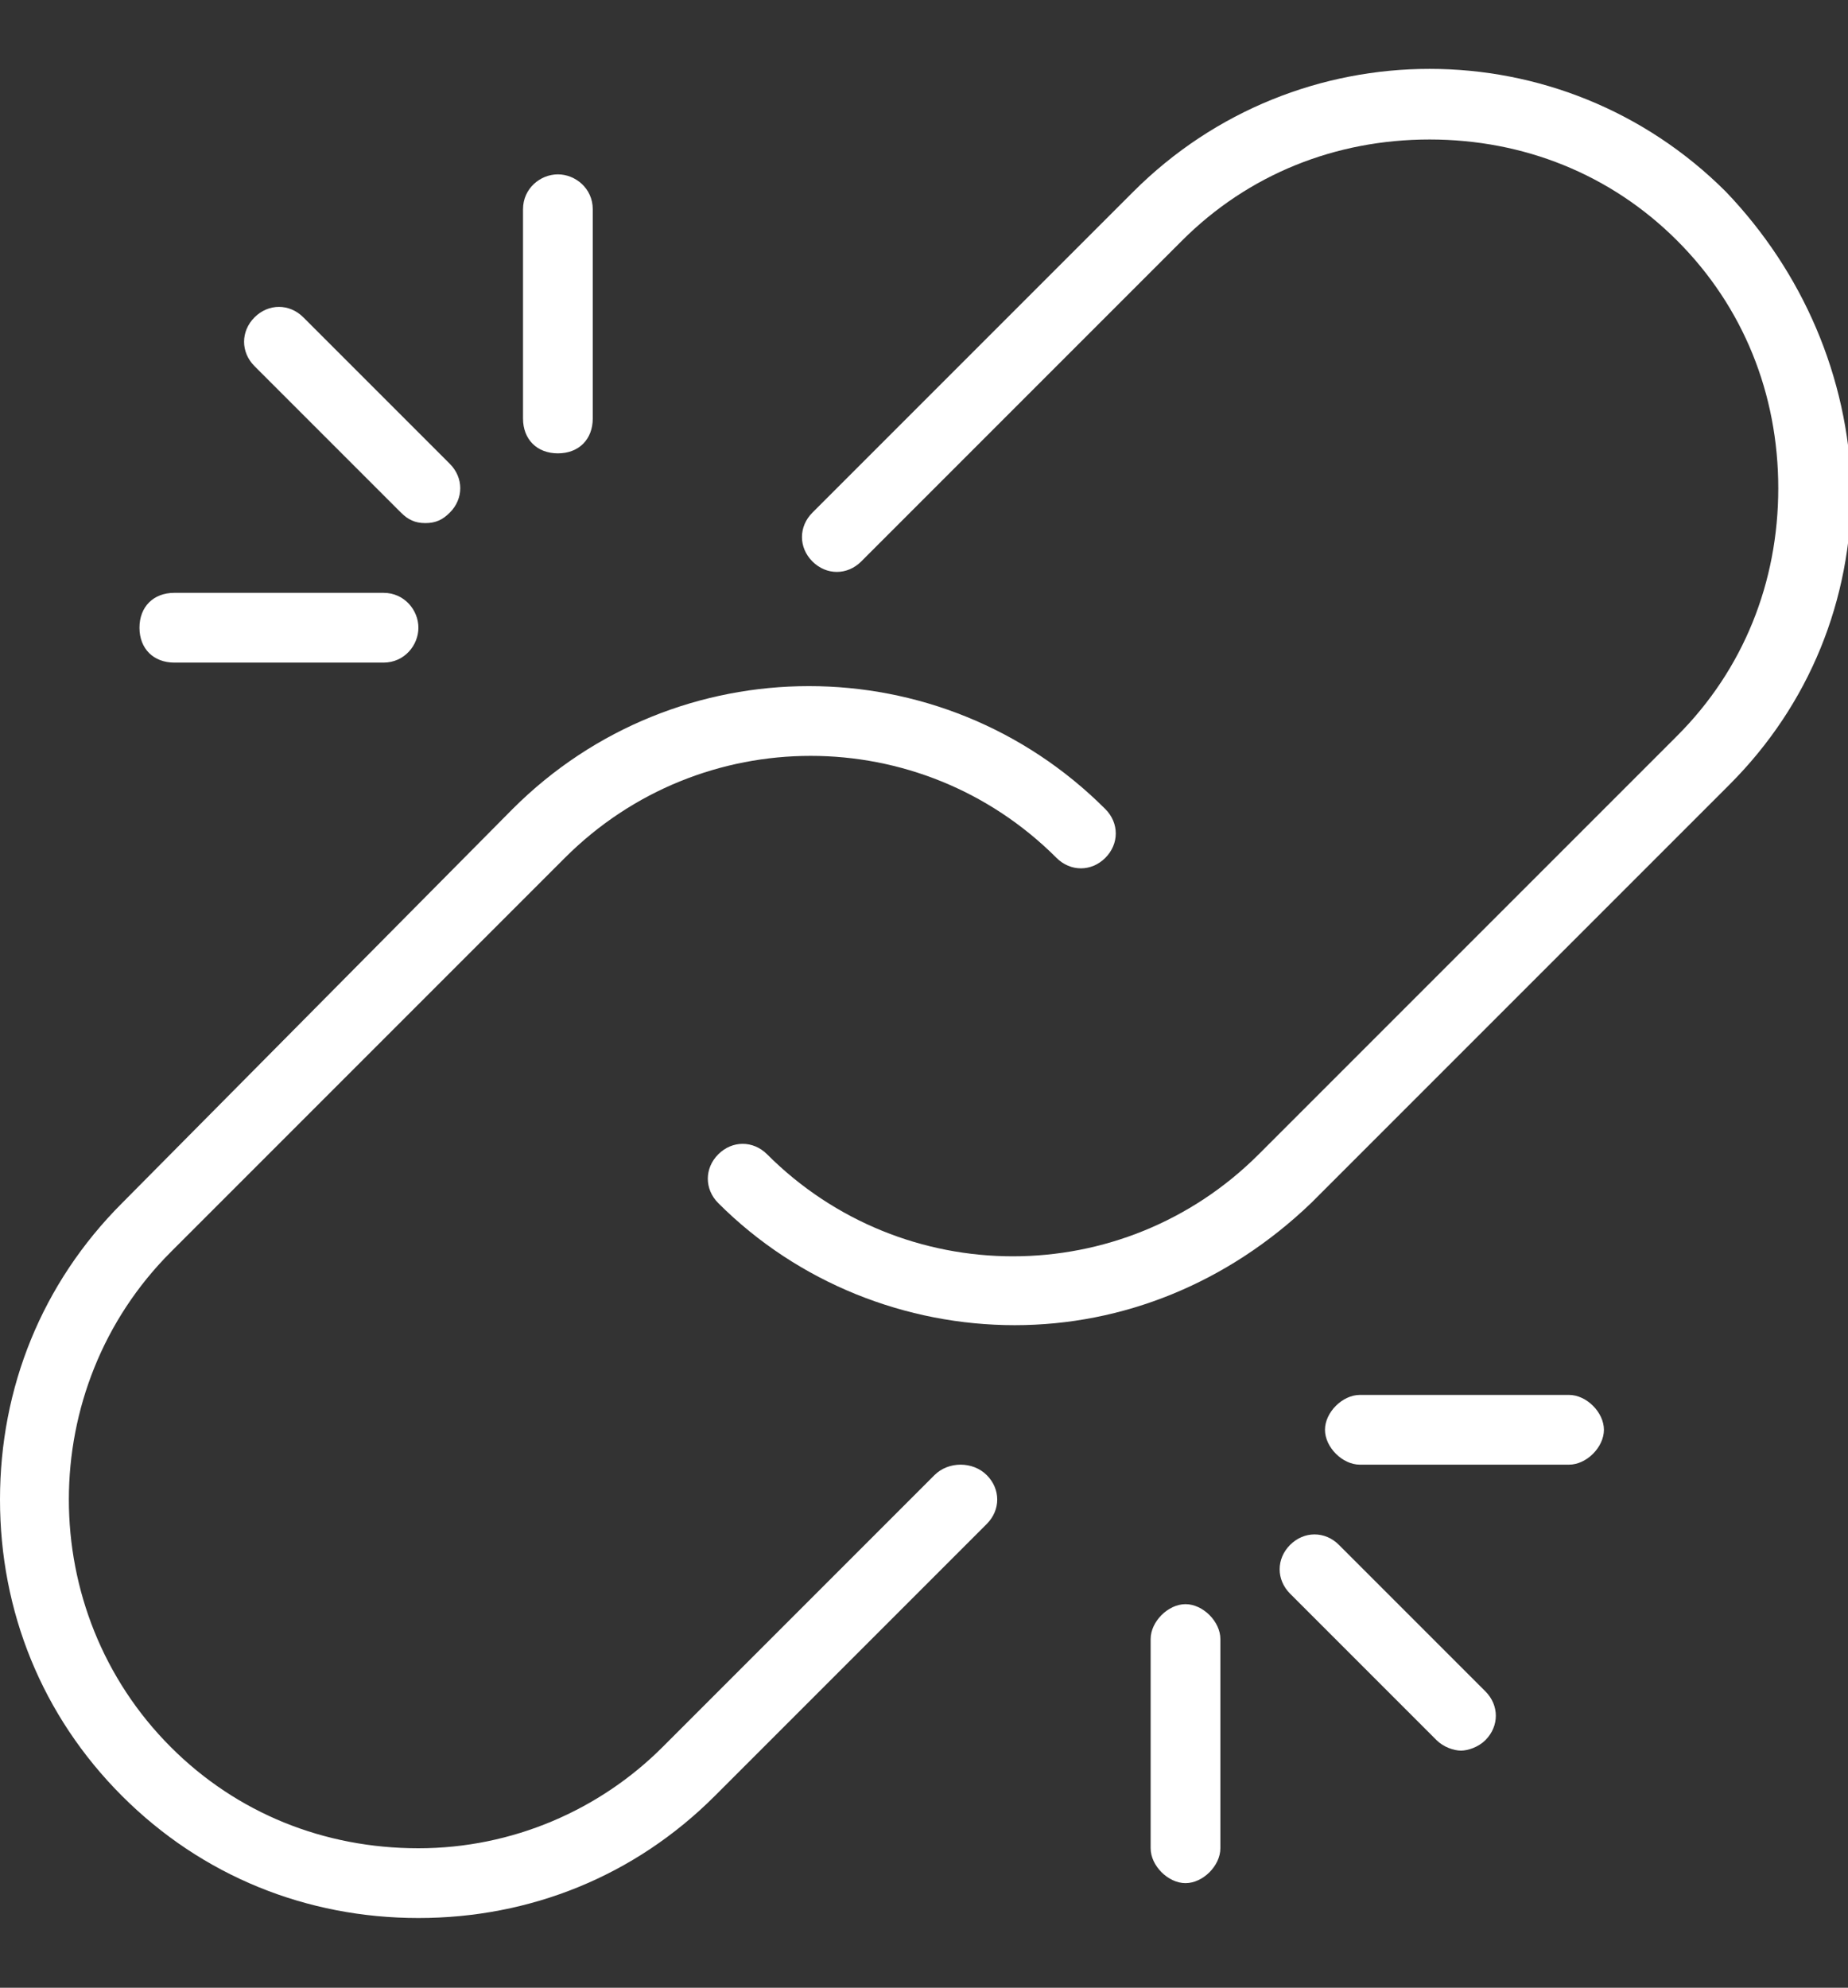 <?xml version="1.0" encoding="utf-8"?>
<!-- Generator: Adobe Illustrator 20.1.0, SVG Export Plug-In . SVG Version: 6.00 Build 0)  -->
<svg version="1.1" id="Layer_1" xmlns="http://www.w3.org/2000/svg" xmlns:xlink="http://www.w3.org/1999/xlink" x="0px" y="0px"
	 viewBox="0 0 53 57" style="enable-background:new 0 0 53 57;" xml:space="preserve">
<rect x="0" y="0" width="53" height="57" fill="#333333" stroke="none"/>
<style type="text/css">
	.st0{fill:#FFFFFF;}
</style>
<g>
	<path class="st0" d="M49.5,5.5c-4.7-4.7-12.3-4.7-17,0l-9.2,9.2c-0.4,0.4-0.4,1,0,1.4c0.4,0.4,1,0.4,1.4,0l9.2-9.2
		C35.8,5,38.3,4,41,4s5.2,1,7.1,2.9S51,11.3,51,14s-1,5.2-2.9,7.1l-12,12c-3.9,3.9-10.2,3.9-14.1,0c-0.4-0.4-1-0.4-1.4,0
		s-0.4,1,0,1.4c2.3,2.3,5.4,3.5,8.5,3.5s6.1-1.2,8.5-3.5l12-12c2.3-2.3,3.5-5.3,3.5-8.5C53,10.8,51.7,7.8,49.5,5.5z"/>
	<path class="st0" d="M26.8,42.3l-7.8,7.8C17.2,51.9,14.7,53,12,53s-5.2-1-7.1-2.9C1,46.2,1,39.8,4.9,35.9l11.3-11.3
		c3.9-3.9,10.2-3.9,14.1,0c0.4,0.4,1,0.4,1.4,0s0.4-1,0-1.4c-4.7-4.7-12.3-4.7-17,0L3.5,34.5C1.2,36.8,0,39.8,0,43
		c0,3.2,1.2,6.2,3.5,8.5S8.8,55,12,55s6.2-1.2,8.5-3.5l7.8-7.8c0.4-0.4,0.4-1,0-1.4S27.2,41.9,26.8,42.3z"/>
	<path class="st0" d="M34,46c-0.5,0-1,0.5-1,1v6c0,0.5,0.5,1,1,1s1-0.5,1-1v-6C35,46.5,34.5,46,34,46z"/>
	<path class="st0" d="M38.4,44.3c-0.4-0.4-1-0.4-1.4,0s-0.4,1,0,1.4l4.2,4.2c0.2,0.2,0.5,0.3,0.7,0.3s0.5-0.1,0.7-0.3
		c0.4-0.4,0.4-1,0-1.4L38.4,44.3z"/>
	<path class="st0" d="M45,40h-6c-0.5,0-1,0.5-1,1s0.5,1,1,1h6c0.5,0,1-0.5,1-1S45.5,40,45,40z"/>
	<path class="st0" d="M16,13c0.6,0,1-0.4,1-1V6c0-0.6-0.5-1-1-1s-1,0.4-1,1v6C15,12.6,15.4,13,16,13z"/>
	<path class="st0" d="M11.5,14.7c0.2,0.2,0.4,0.3,0.7,0.3s0.5-0.1,0.7-0.3c0.4-0.4,0.4-1,0-1.4L8.7,9.1c-0.4-0.4-1-0.4-1.4,0
		c-0.4,0.4-0.4,1,0,1.4L11.5,14.7z"/>
	<path class="st0" d="M5,19h6c0.6,0,1-0.5,1-1s-0.4-1-1-1H5c-0.6,0-1,0.4-1,1S4.4,19,5,19z"/>
</g>
</svg>
